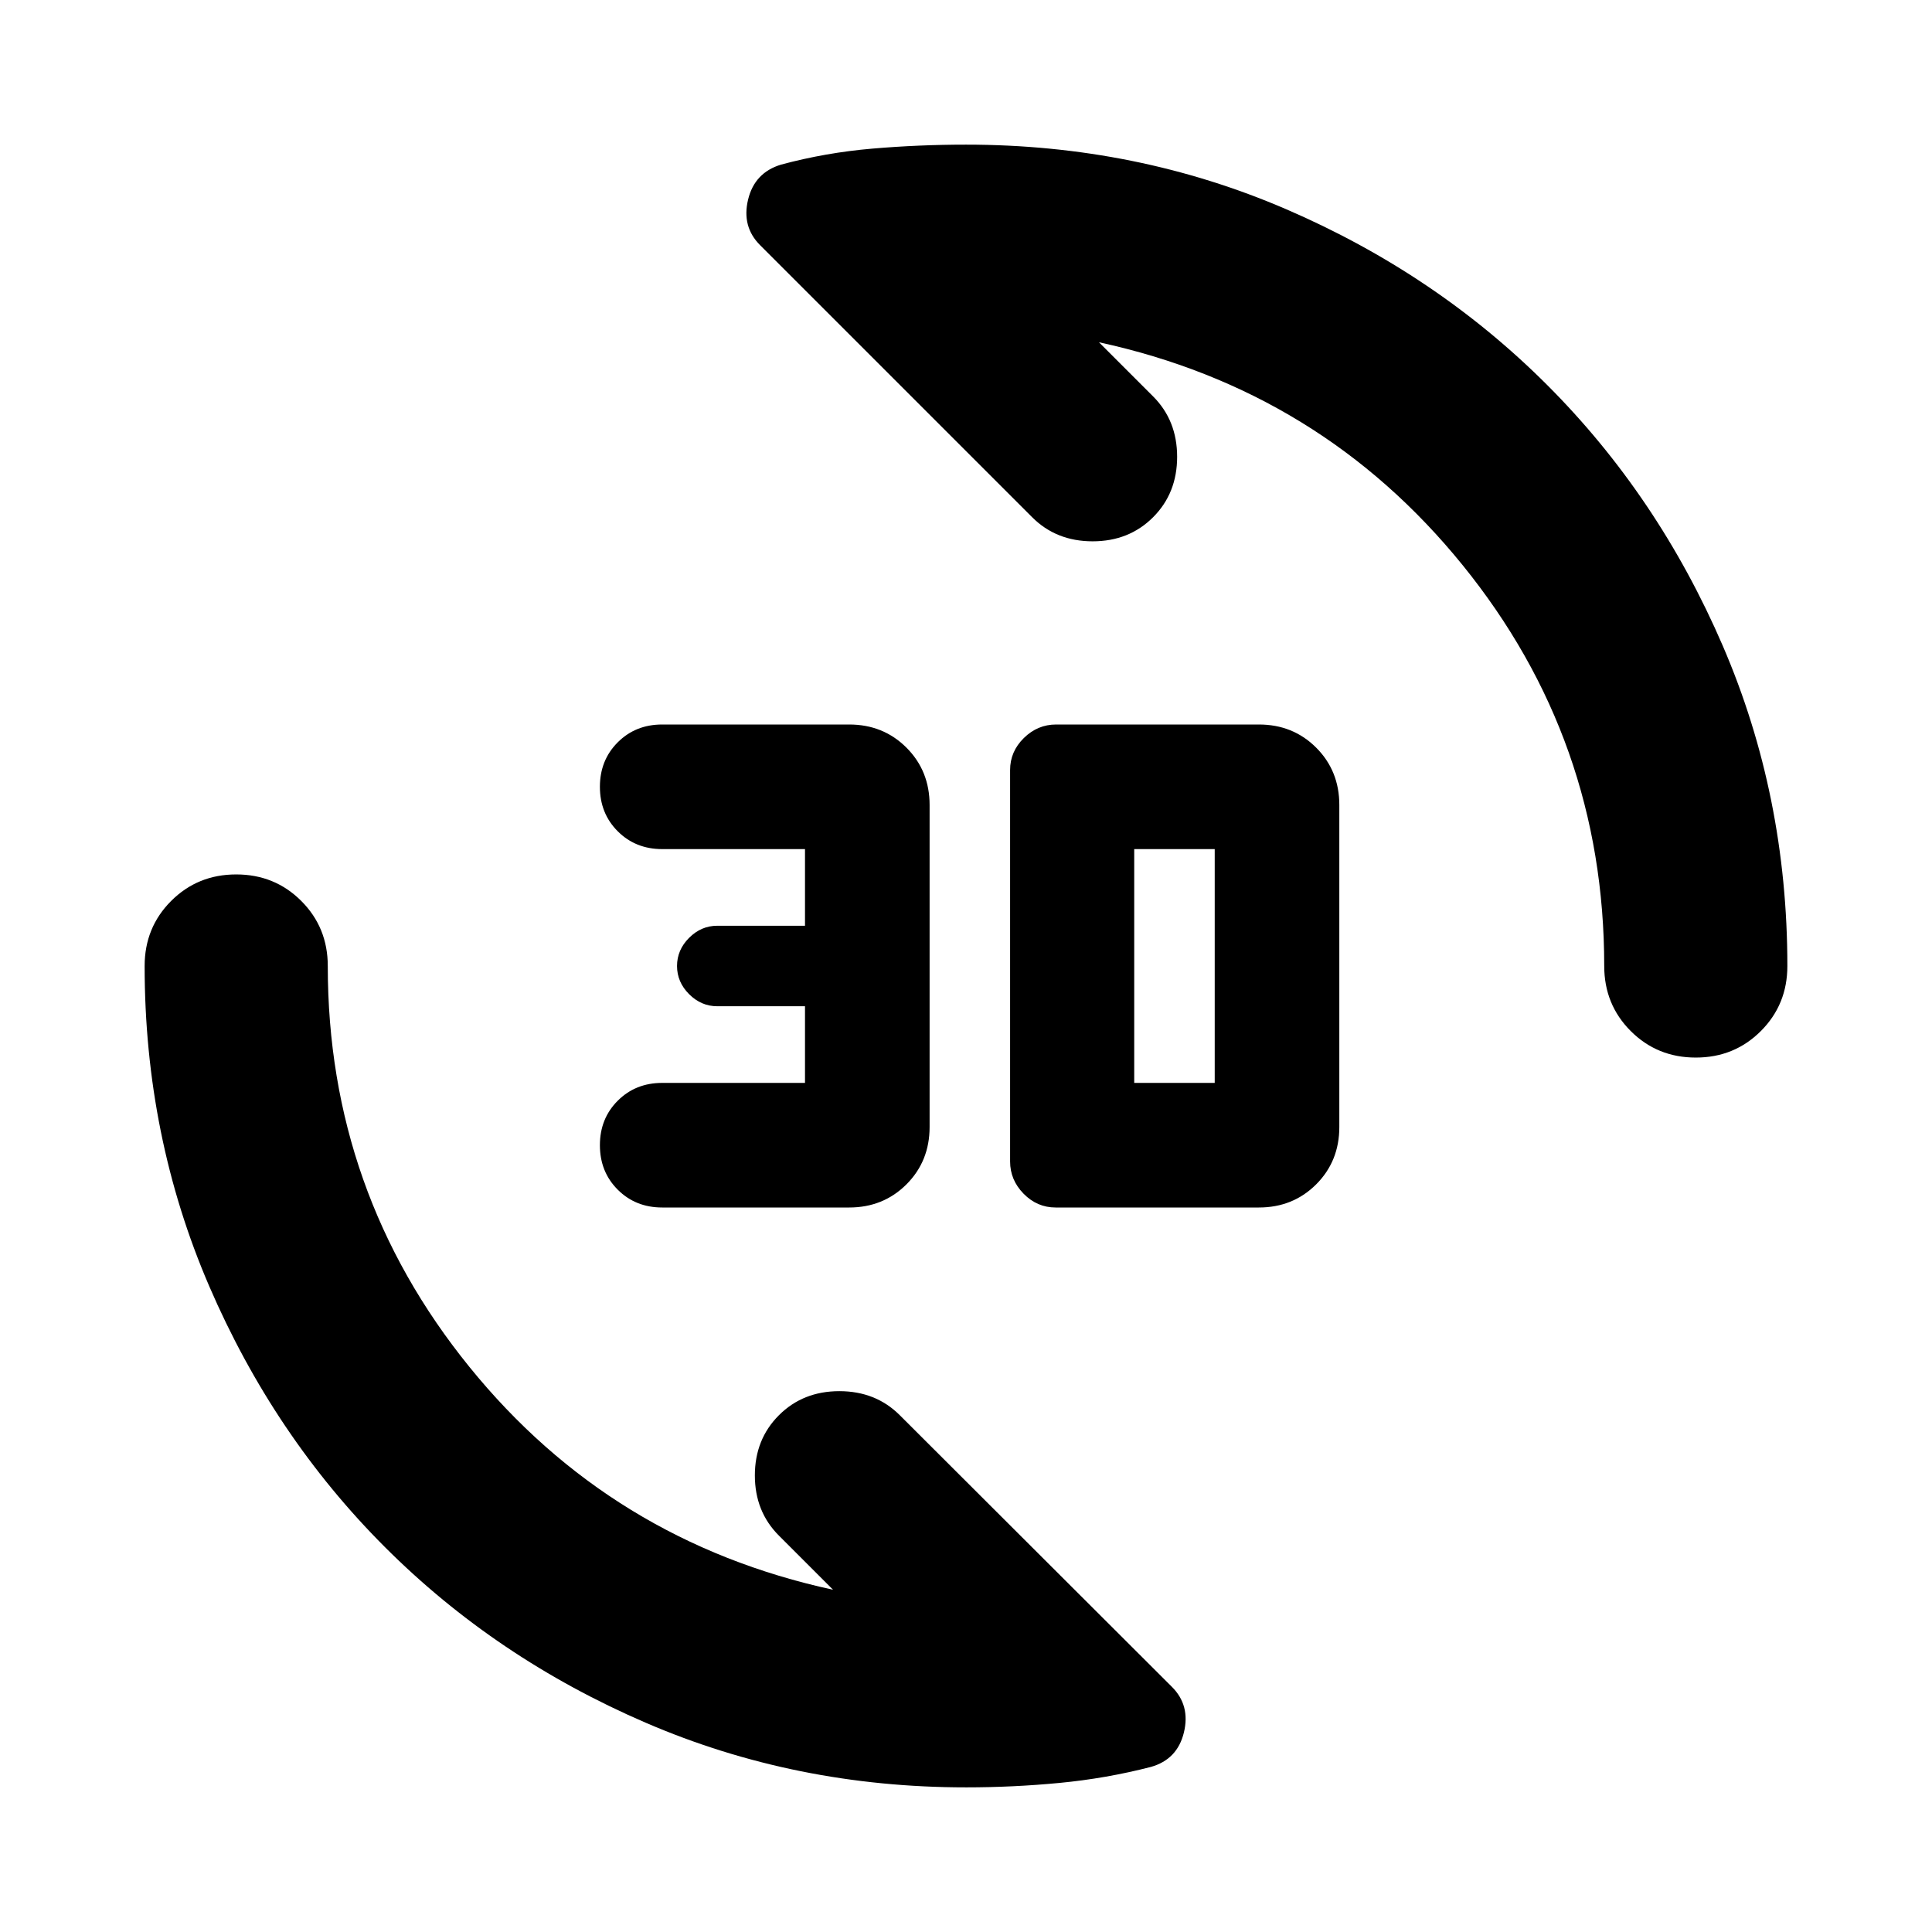 <svg aria-hidden="true" viewBox="0 -960 960 960" fill="currentColor">
  <path d="M625.5-360H524.544q-9.196 0-15.914-6.837-6.717-6.837-6.717-16.033v-194.5q0-9.195 6.837-15.913Q515.587-600 524.783-600H625.5q17 0 28.5 11.5t11.5 28.5v160q0 17-11.5 28.5T625.5-360Zm-203.587 0h-92.87q-13.239 0-22.097-8.859-8.859-8.858-8.859-22.098 0-13.239 8.859-22.097 8.858-8.859 22.097-8.859H400V-460h-43.587q-8 0-14-6t-6-14q0-8 6-14t14-6H400v-38.087h-70.957q-13.239 0-22.097-8.859-8.859-8.858-8.859-22.097 0-13.24 8.859-22.098Q315.804-600 329.043-600h92.87q17 0 28.5 11.5t11.5 28.5v160q0 17-11.5 28.5t-28.5 11.5Zm141.674-61.913h40v-116.174h-40v116.174ZM842.63-434.5q-19.152 0-32.326-13.174T797.13-480q0-112.37-70.347-199.174-70.348-86.804-180.718-110.761l26.892 26.892q11.956 11.956 11.956 30.032t-11.956 30.033Q561-691.022 542.924-691.022t-30.033-11.956L377.674-838.196q-9.196-9.195-5.957-22.63 3.239-13.435 16.435-17.392 22.152-5.956 45.304-7.934 23.153-1.979 46.544-1.979 84.674 0 159.109 32.098t129.63 87.294q55.196 55.195 87.294 129.63T888.131-480q0 19.152-13.174 32.326T842.63-434.5ZM480-71.87q-84.674 0-159.109-32.097-74.435-32.098-129.63-87.294-55.196-55.195-87.294-129.63T71.869-480q0-19.152 13.174-32.326T117.37-525.5q19.152 0 32.326 13.174T162.87-480q0 112.37 70.347 199.174 70.348 86.804 180.718 110.761l-26.892-26.892q-11.956-11.956-11.956-29.913 0-17.956 11.956-29.913 11.957-11.956 30.033-11.956t30.033 11.956l135.217 134.979q9.196 9.195 5.957 22.63-3.239 13.435-16.435 17.152-22.152 5.718-45.304 7.935-23.153 2.218-46.544 2.218Z"/>
</svg>
